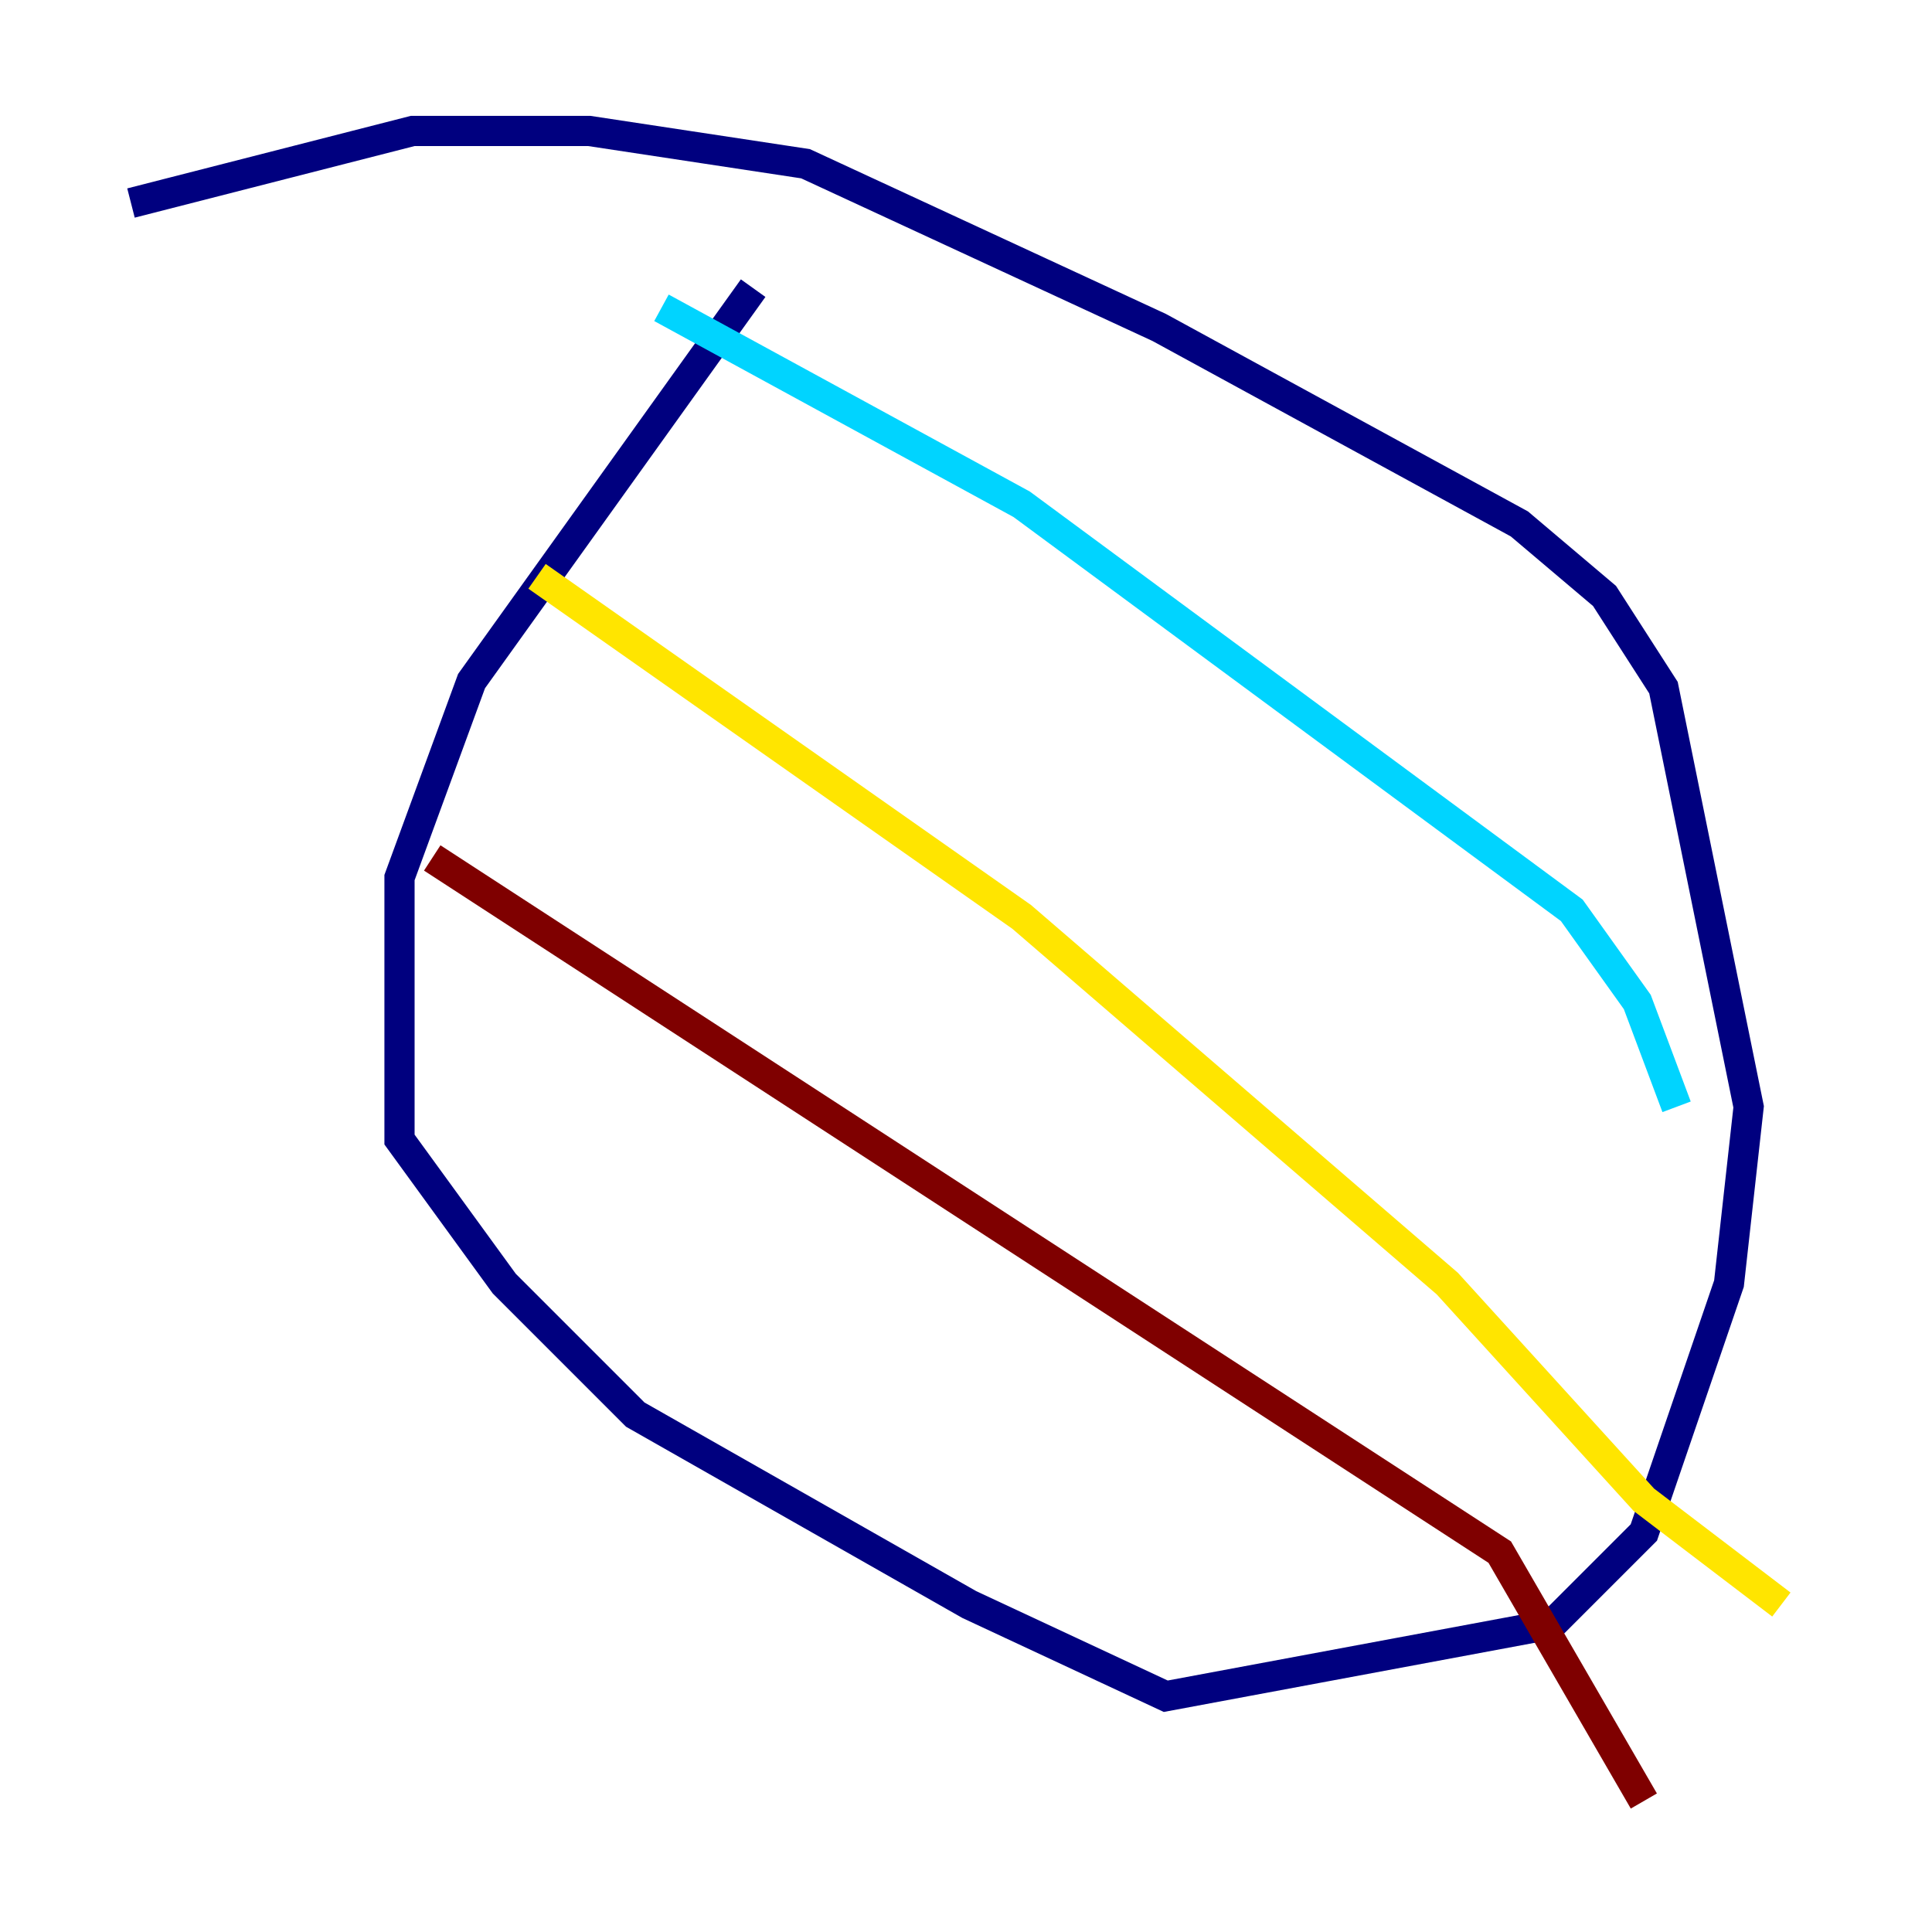 <?xml version="1.0" encoding="utf-8" ?>
<svg baseProfile="tiny" height="128" version="1.2" viewBox="0,0,128,128" width="128" xmlns="http://www.w3.org/2000/svg" xmlns:ev="http://www.w3.org/2001/xml-events" xmlns:xlink="http://www.w3.org/1999/xlink"><defs /><polyline fill="none" points="49.898,19.091 31.241,45.125 26.468,58.142 26.468,75.498 33.41,85.044 42.088,93.722 64.217,106.305 77.234,112.38 102.834,107.607 108.909,101.532 114.549,85.044 115.851,73.329 110.21,45.559 106.305,39.485 100.664,34.712 76.8,21.695 53.37,10.848 39.051,8.678 27.336,8.678 8.678,13.451" stroke="#00007f" stroke-width="2" /><polyline fill="none" points="43.824,20.393 67.688,33.41 104.136,60.312 108.475,66.386 111.078,73.329" stroke="#00d4ff" stroke-width="2" /><polyline fill="none" points="35.58,38.183 67.688,60.746 95.891,85.044 108.909,99.363 118.02,106.305" stroke="#ffe500" stroke-width="2" /><polyline fill="none" points="28.637,56.841 99.363,102.834 108.909,119.322" stroke="#7f0000" stroke-width="2" /></svg>